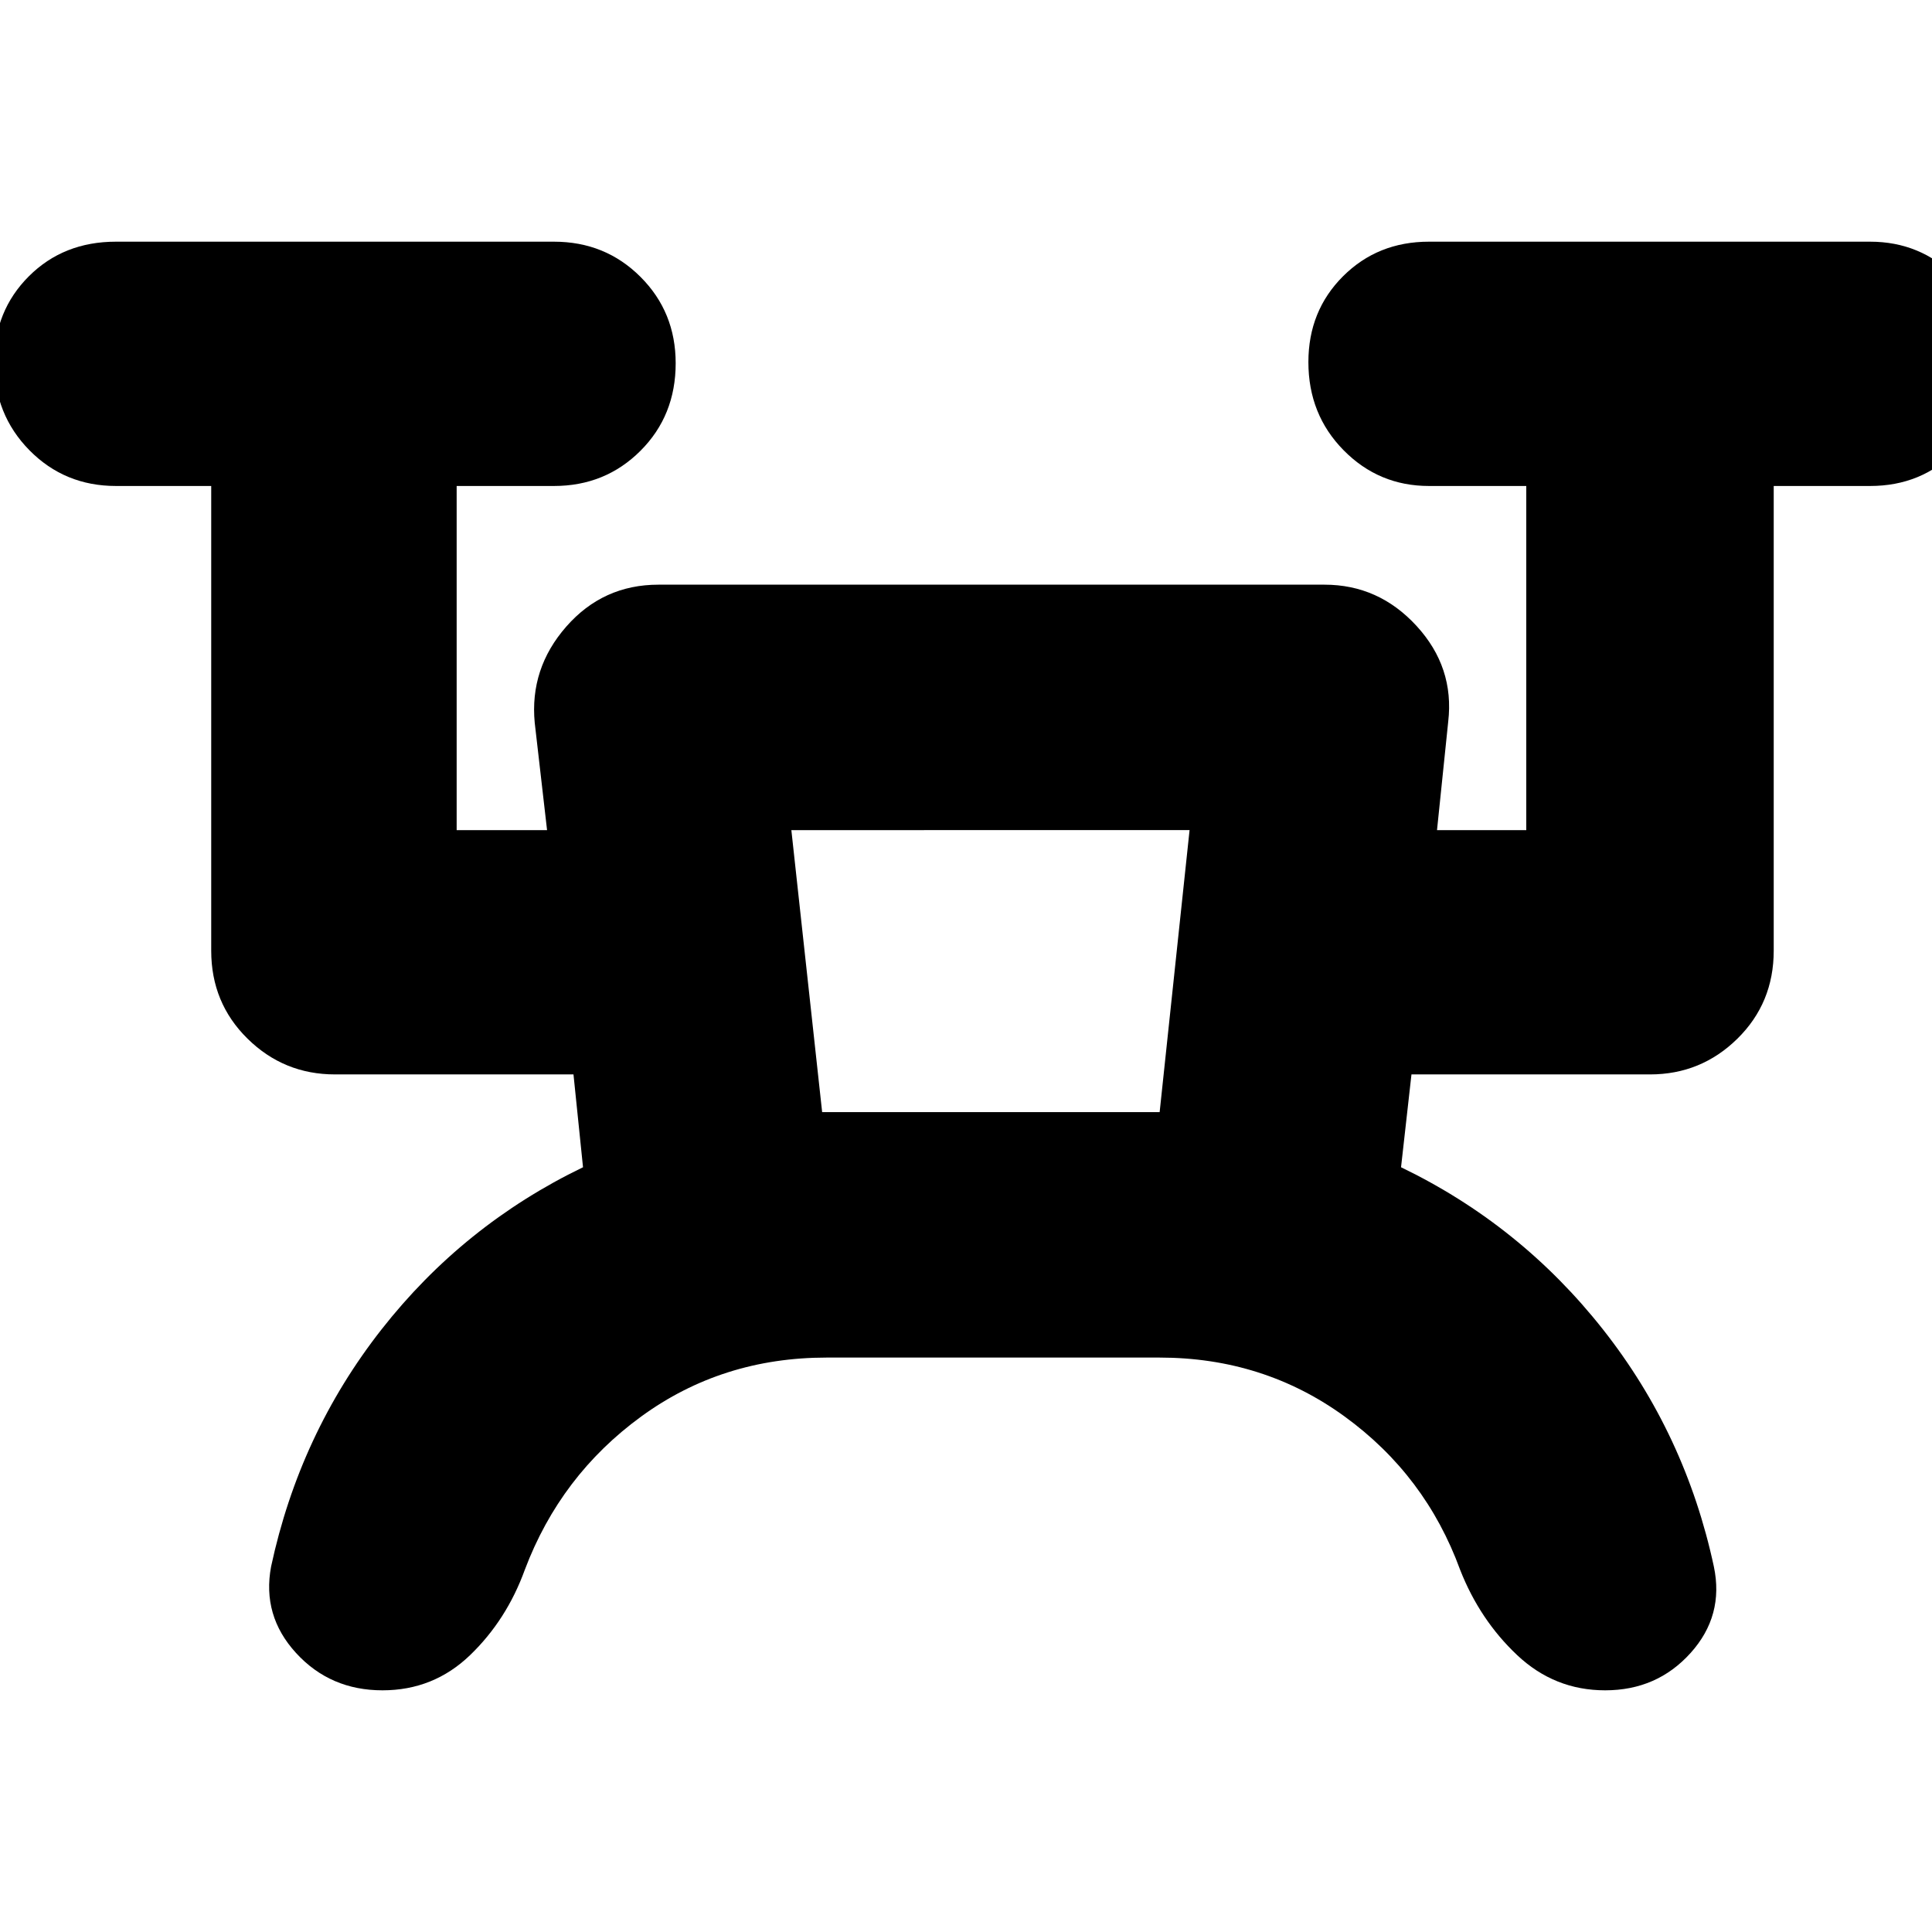 <svg xmlns="http://www.w3.org/2000/svg" height="24" viewBox="0 -960 960 960" width="24"><path d="M410.74-285.43q-51.91 0-92.09 29.26-40.17 29.26-57.87 76.17-9.04 24.93-27.19 42.42-18.16 17.49-43.55 17.49-25.95 0-42.93-18.54t-12.41-42.94q14.13-65.86 54.84-117.8Q230.26-351.3 289.7-380l-4.74-46.13H166.43q-25.39 0-43.43-17.76-18.05-17.76-18.05-43.72v-230.91H57.61q-25.49 0-42.99-17.76-17.49-17.76-17.49-43.79 0-25.46 17.21-42.65 17.21-17.19 43.27-17.19h217.65q25.49 0 42.98 17.47 17.5 17.47 17.5 42.94 0 26.02-17.5 43.5-17.49 17.48-42.98 17.48h-48.35v171h44.92l-6.13-53.35q-2.57-26.96 15.68-47.78 18.26-20.83 45.79-20.83h330.96q26.96 0 45.78 20.54 18.83 20.55 15.7 47.51l-5.57 53.91h44.35v-171h-48.34q-24.93 0-42.42-17.76-17.5-17.76-17.5-43.79 0-25.46 17.21-42.65 17.21-17.19 42.71-17.19h219.21q24.93 0 42.42 17.47 17.49 17.47 17.49 42.94 0 26.02-17.21 43.5t-42.7 17.48h-47.91v230.91q0 25.96-18.04 43.72-18.05 17.76-43.44 17.76H701.35L696.17-380q59.44 28.7 100.37 80.63 40.94 51.94 55.07 117.8 5.13 24.4-11.58 42.94-16.7 18.54-42.43 18.54-25.17 0-43.73-17.49-18.56-17.49-28.35-42.42-17.13-46.91-57.41-76.17-40.27-29.26-91.98-29.26H410.74Zm-2.22-121.96h167.7l14.87-140.13H393.22l15.3 140.13Zm0 0h167.7-167.7Z"/></svg>
